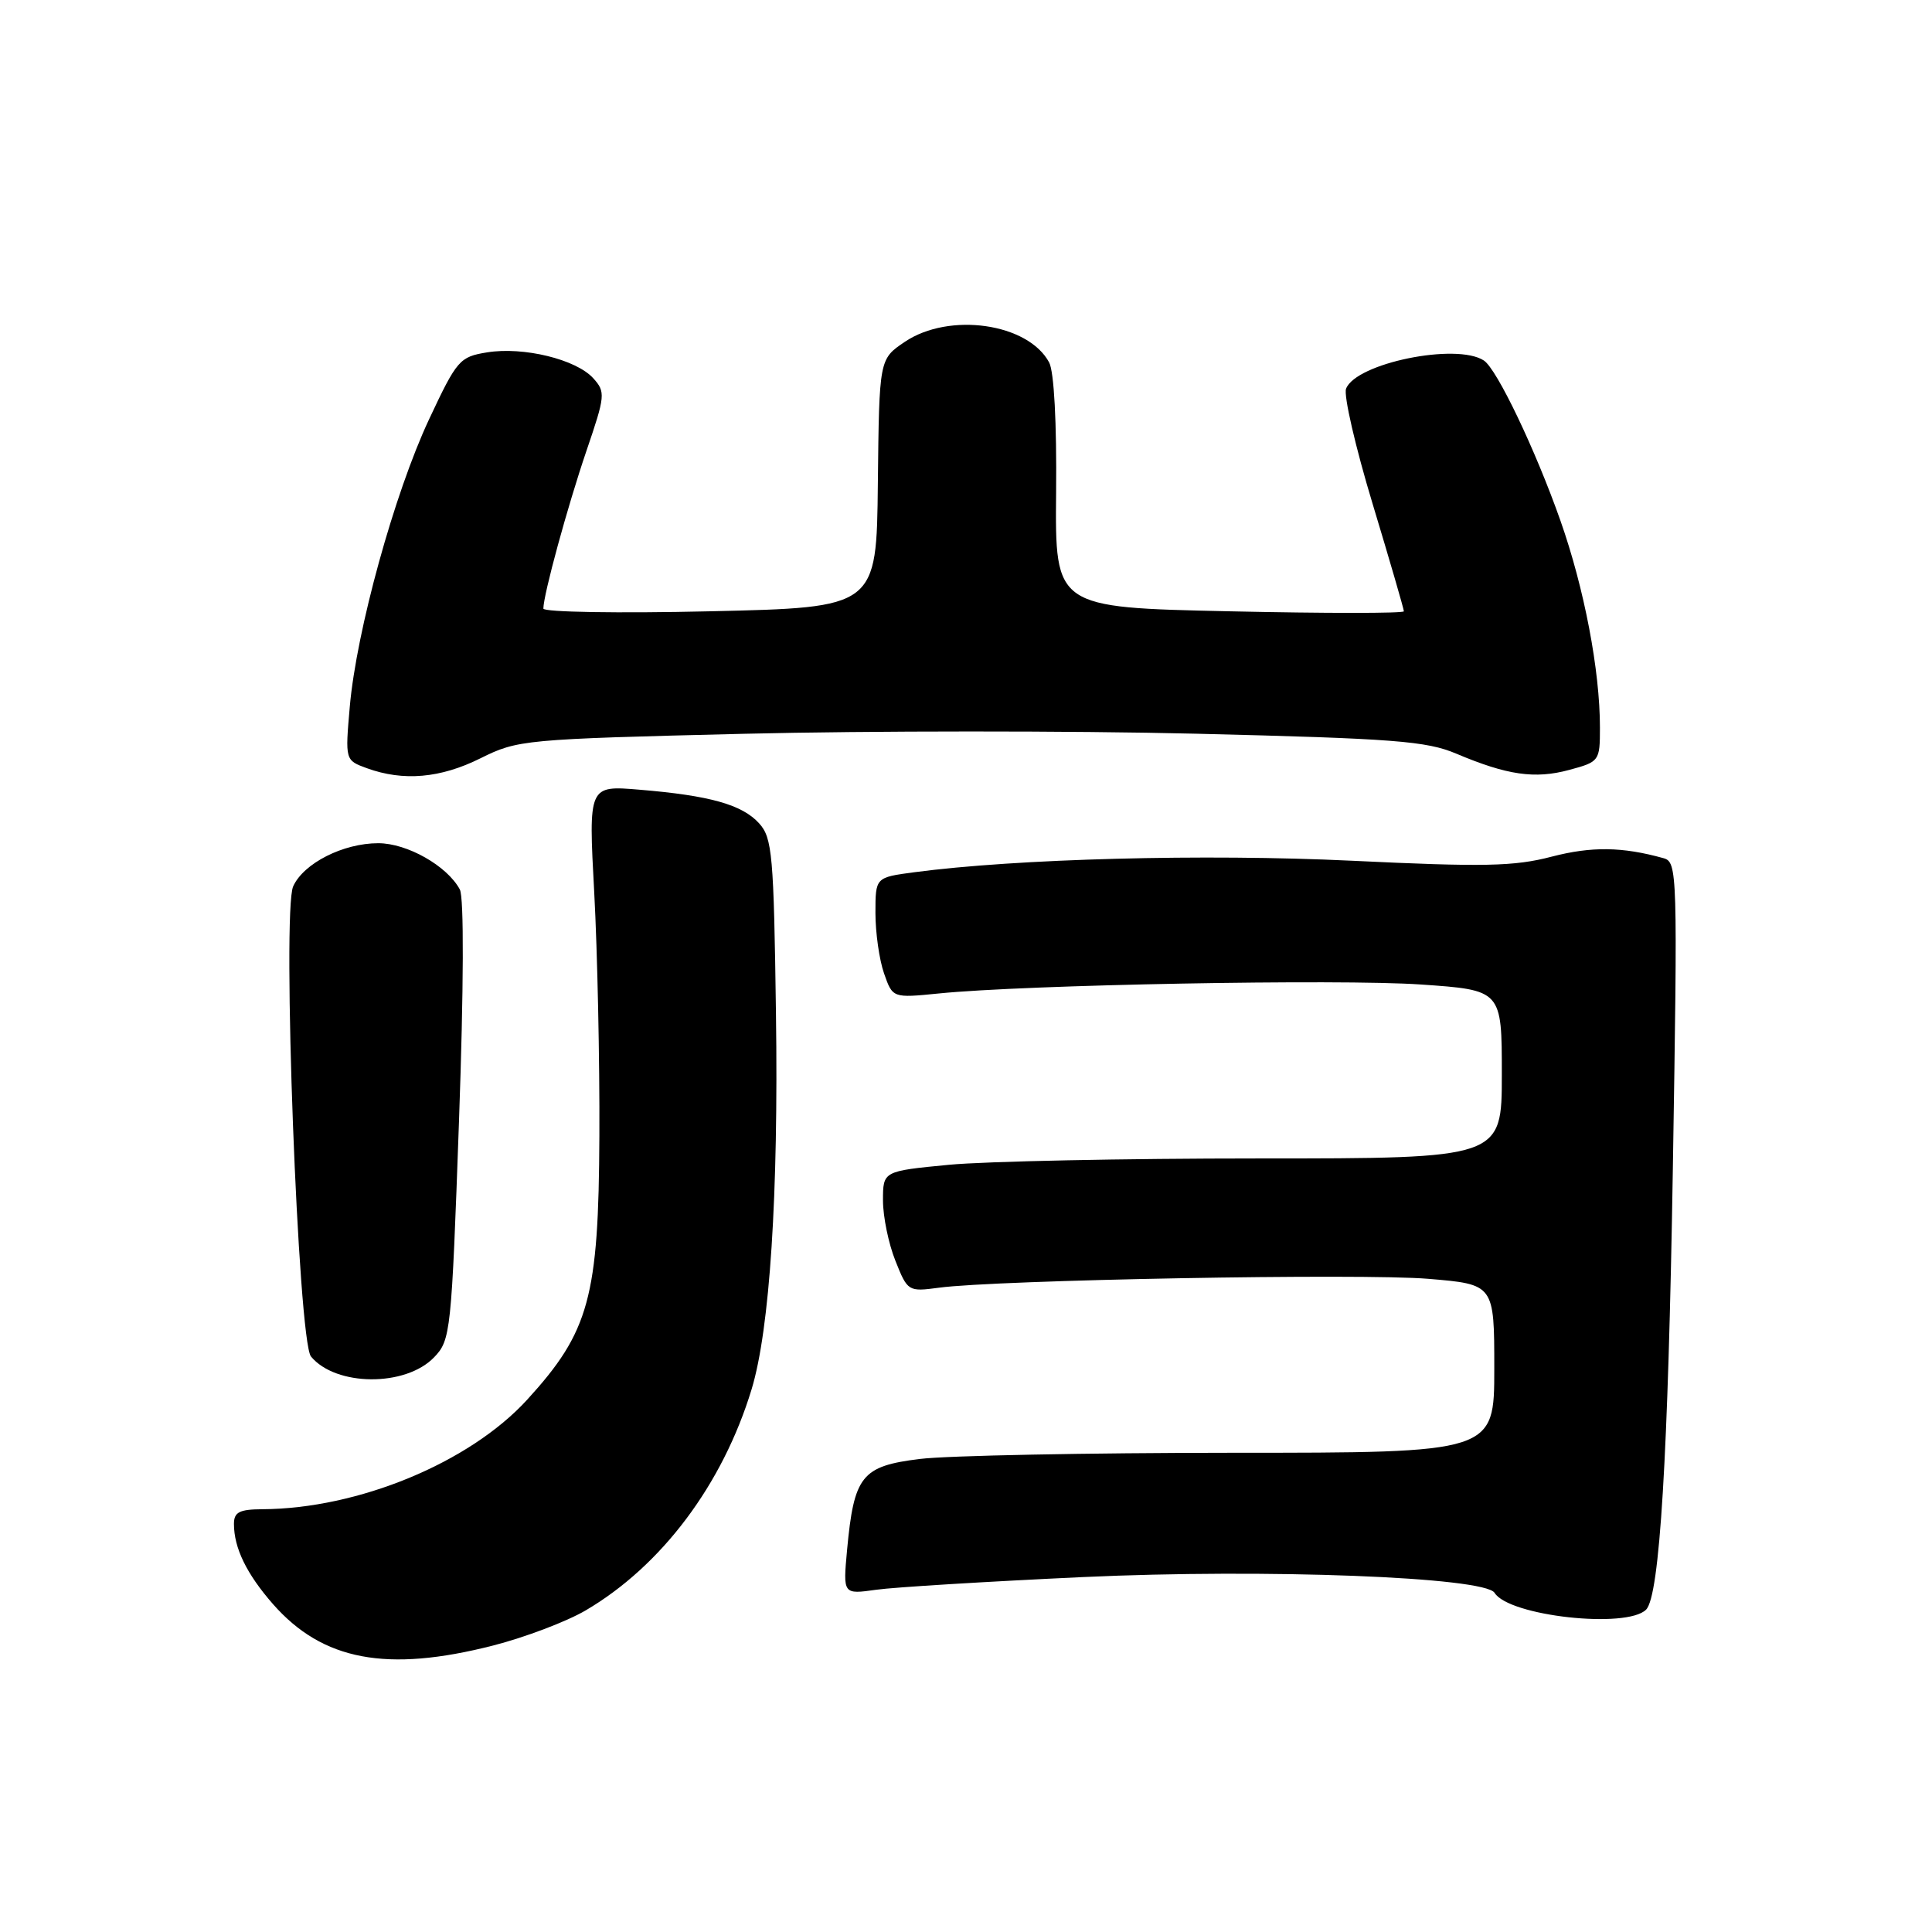 <?xml version="1.0" encoding="UTF-8" standalone="no"?>
<!DOCTYPE svg PUBLIC "-//W3C//DTD SVG 1.1//EN" "http://www.w3.org/Graphics/SVG/1.1/DTD/svg11.dtd" >
<svg xmlns="http://www.w3.org/2000/svg" xmlns:xlink="http://www.w3.org/1999/xlink" version="1.1" viewBox="0 0 256 256">
 <g >
 <path fill="currentColor"
d=" M 65.34 218.04 C 69.56 216.96 75.07 214.87 77.58 213.40 C 87.65 207.50 95.75 196.72 99.59 184.09 C 102.00 176.16 103.16 158.32 102.82 134.35 C 102.53 113.24 102.33 111.02 100.59 109.10 C 98.35 106.62 94.05 105.41 84.74 104.64 C 77.97 104.07 77.97 104.07 78.74 118.29 C 79.16 126.10 79.47 140.60 79.42 150.50 C 79.33 171.91 78.08 176.46 69.85 185.47 C 62.22 193.82 47.46 199.92 34.75 199.98 C 31.71 200.00 31.00 200.37 31.00 201.93 C 31.00 205.12 32.68 208.56 36.17 212.55 C 42.75 220.04 51.26 221.64 65.34 218.04 Z  M 218.12 213.28 C 219.92 211.45 221.04 193.01 221.66 154.91 C 222.30 115.43 222.27 114.22 220.41 113.71 C 214.95 112.19 210.90 112.14 205.61 113.51 C 200.65 114.81 196.63 114.89 179.08 114.05 C 159.64 113.12 134.65 113.78 121.12 115.58 C 116.00 116.26 116.00 116.26 116.00 120.98 C 116.00 123.58 116.51 127.18 117.14 128.98 C 118.28 132.25 118.28 132.25 124.39 131.64 C 135.83 130.48 177.46 129.71 188.25 130.45 C 199.00 131.19 199.00 131.19 199.00 142.35 C 199.00 153.50 199.00 153.50 166.75 153.50 C 149.01 153.50 130.56 153.88 125.75 154.34 C 117.00 155.18 117.00 155.18 117.00 159.07 C 117.00 161.21 117.74 164.81 118.65 167.07 C 120.26 171.12 120.35 171.17 124.40 170.63 C 132.03 169.59 180.44 168.71 189.25 169.45 C 198.00 170.18 198.00 170.18 198.00 181.34 C 198.00 192.50 198.00 192.50 163.25 192.50 C 144.14 192.51 125.52 192.87 121.88 193.32 C 114.16 194.27 113.16 195.53 112.24 205.39 C 111.70 211.27 111.70 211.27 116.10 210.65 C 118.52 210.31 130.85 209.56 143.50 208.97 C 167.73 207.85 196.74 208.96 198.04 211.06 C 199.94 214.14 215.56 215.86 218.12 213.28 Z  M 57.51 179.86 C 59.72 177.57 59.82 176.62 60.82 148.54 C 61.45 130.82 61.49 118.91 60.93 117.86 C 59.25 114.73 53.95 111.73 50.12 111.73 C 45.48 111.73 40.24 114.38 38.85 117.44 C 37.34 120.75 39.50 177.69 41.21 179.75 C 44.50 183.72 53.73 183.78 57.51 179.86 Z  M 63.66 100.48 C 68.61 98.02 69.39 97.94 98.61 97.23 C 115.05 96.83 141.99 96.82 158.48 97.22 C 184.74 97.86 189.02 98.19 192.98 99.87 C 199.70 102.71 203.38 103.25 207.92 102.02 C 211.93 100.94 212.00 100.85 212.00 96.40 C 212.00 88.82 209.92 77.95 206.77 69.00 C 203.44 59.55 198.34 48.89 196.62 47.77 C 192.99 45.39 179.66 48.12 178.36 51.51 C 178.02 52.39 179.61 59.27 181.89 66.80 C 184.17 74.34 186.02 80.72 186.02 81.00 C 186.01 81.28 175.61 81.28 162.90 81.00 C 139.80 80.50 139.80 80.50 139.94 65.27 C 140.03 56.03 139.67 49.25 139.02 48.03 C 136.23 42.82 125.78 41.33 119.90 45.29 C 116.50 47.58 116.50 47.58 116.32 64.04 C 116.15 80.50 116.15 80.50 94.07 81.00 C 81.93 81.28 72.00 81.11 72.00 80.64 C 72.00 78.82 75.19 67.14 77.70 59.76 C 80.21 52.41 80.25 51.94 78.61 50.12 C 76.34 47.61 69.35 45.91 64.55 46.69 C 60.90 47.28 60.55 47.68 56.84 55.59 C 52.26 65.37 47.23 83.60 46.35 93.62 C 45.73 100.74 45.73 100.74 48.61 101.79 C 53.45 103.55 58.36 103.12 63.66 100.48 Z "/>
</g>
</svg>